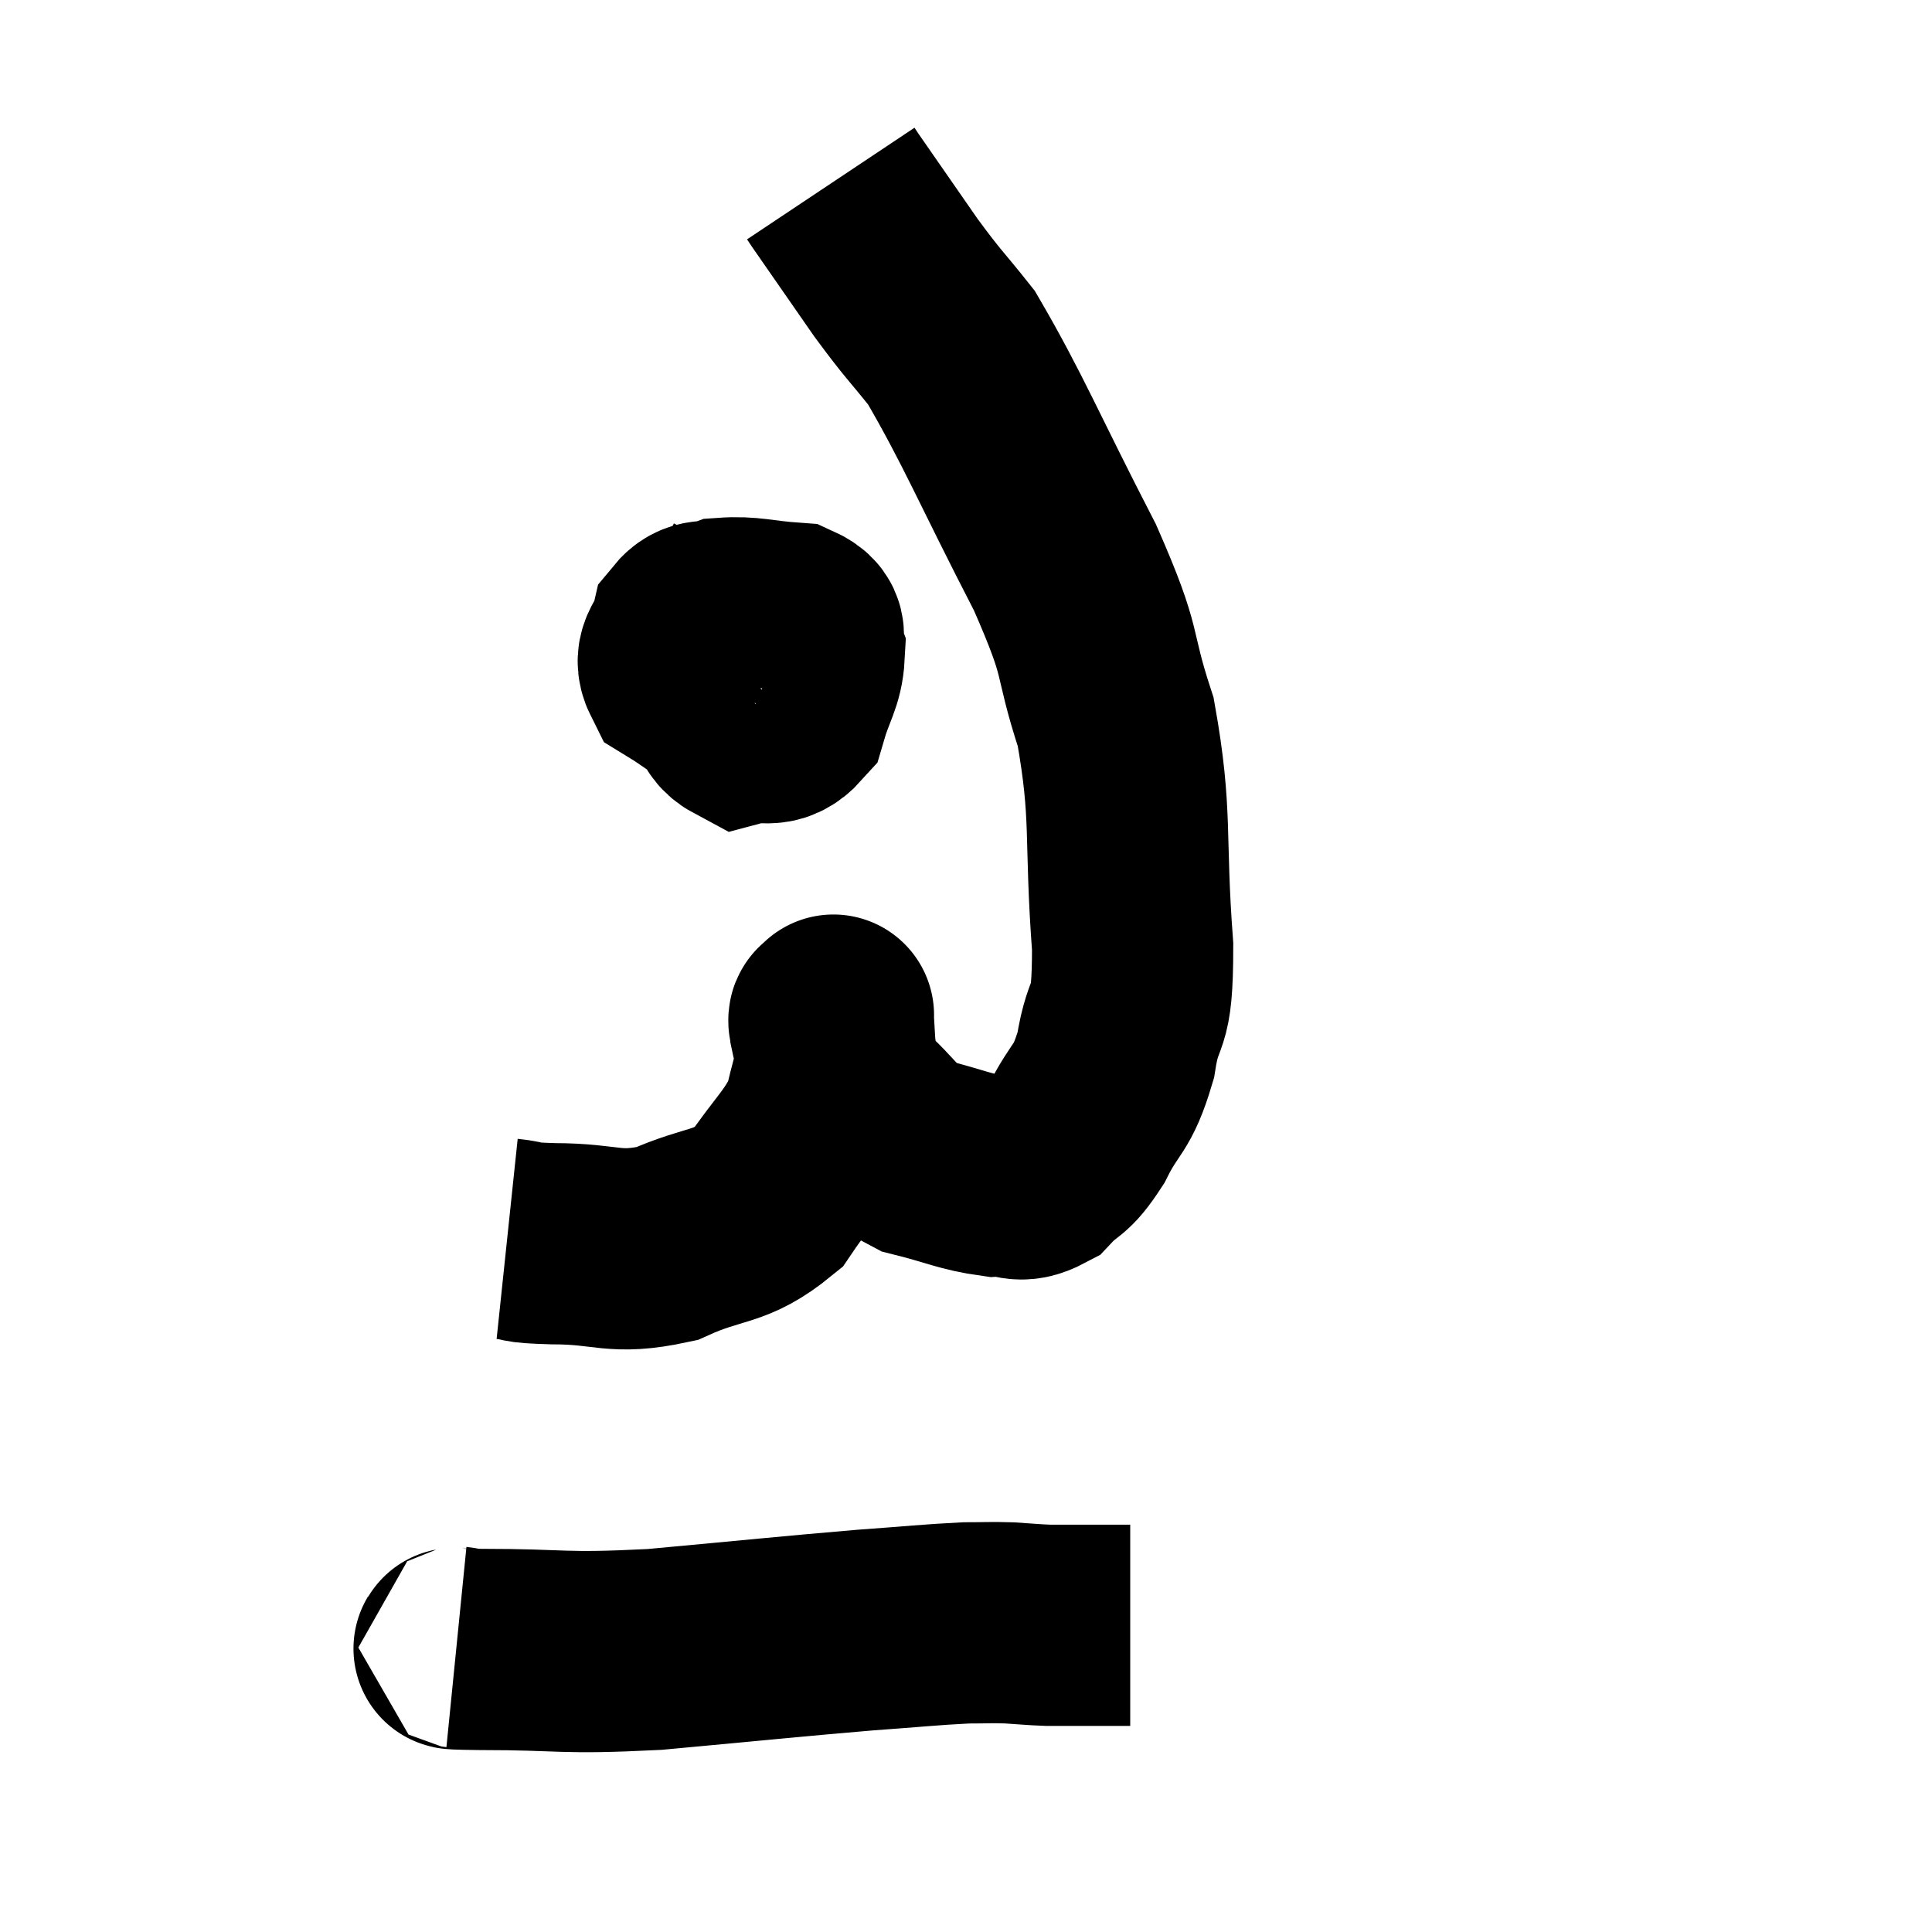 <svg width="48" height="48" viewBox="0 0 48 48" xmlns="http://www.w3.org/2000/svg"><path d="M 12.6 30.78 C 13.17 30.84, 12.75 30.87, 13.74 30.9 C 15.15 30.9, 15.225 31.185, 16.56 30.9 C 17.82 30.33, 18.105 30.555, 19.08 29.76 C 19.77 28.74, 20.04 28.59, 20.46 27.72 C 20.61 27, 20.7 26.895, 20.76 26.28 C 20.73 25.77, 20.715 25.515, 20.7 25.26 C 20.7 25.26, 20.715 25.17, 20.7 25.26 C 20.67 25.44, 20.52 25.095, 20.64 25.62 C 20.91 26.49, 20.64 26.58, 21.18 27.36 C 21.99 28.05, 21.915 28.275, 22.8 28.74 C 23.76 28.98, 23.97 29.115, 24.72 29.22 C 25.26 29.19, 25.29 29.43, 25.8 29.16 C 26.28 28.65, 26.28 28.875, 26.76 28.14 C 27.24 27.18, 27.375 27.375, 27.72 26.22 C 27.93 24.87, 28.14 25.59, 28.14 23.52 C 27.93 20.73, 28.14 20.295, 27.72 17.94 C 27.09 16.02, 27.48 16.425, 26.46 14.1 C 25.05 11.37, 24.69 10.44, 23.64 8.64 C 22.95 7.77, 22.98 7.875, 22.26 6.9 C 21.51 5.82, 21.165 5.325, 20.76 4.74 C 20.7 4.65, 20.67 4.605, 20.64 4.56 L 20.64 4.56" fill="none" stroke="black" stroke-width="5"></path><path d="M 18.96 14.16 C 18.6 14.85, 18.51 14.88, 18.24 15.54 C 18.06 16.17, 17.835 16.185, 17.88 16.8 C 18.15 17.4, 18 17.775, 18.42 18 C 18.99 17.85, 19.17 18.135, 19.56 17.7 C 19.77 16.98, 19.95 16.815, 19.98 16.26 C 19.83 15.87, 20.175 15.705, 19.68 15.48 C 18.84 15.42, 18.63 15.315, 18 15.36 C 17.58 15.51, 17.43 15.33, 17.16 15.66 C 17.04 16.17, 16.71 16.26, 16.92 16.68 C 17.46 17.01, 17.595 17.175, 18 17.34 C 18.27 17.34, 18.375 17.34, 18.54 17.34 C 18.6 17.34, 18.63 17.34, 18.66 17.34 C 18.66 17.34, 18.645 17.34, 18.66 17.34 L 18.72 17.34" fill="none" stroke="black" stroke-width="5"></path><path d="M 11.34 40.92 C 11.64 40.95, 10.71 40.965, 11.94 40.98 C 14.1 40.98, 13.875 41.1, 16.26 40.98 C 18.87 40.74, 19.545 40.665, 21.48 40.5 C 22.74 40.41, 23.1 40.365, 24 40.32 C 24.54 40.32, 24.57 40.305, 25.08 40.32 C 25.56 40.35, 25.635 40.365, 26.04 40.38 C 26.37 40.38, 26.265 40.38, 26.7 40.38 C 27.24 40.38, 27.435 40.38, 27.78 40.38 L 28.08 40.38" fill="none" stroke="black" stroke-width="5"></path></svg>
